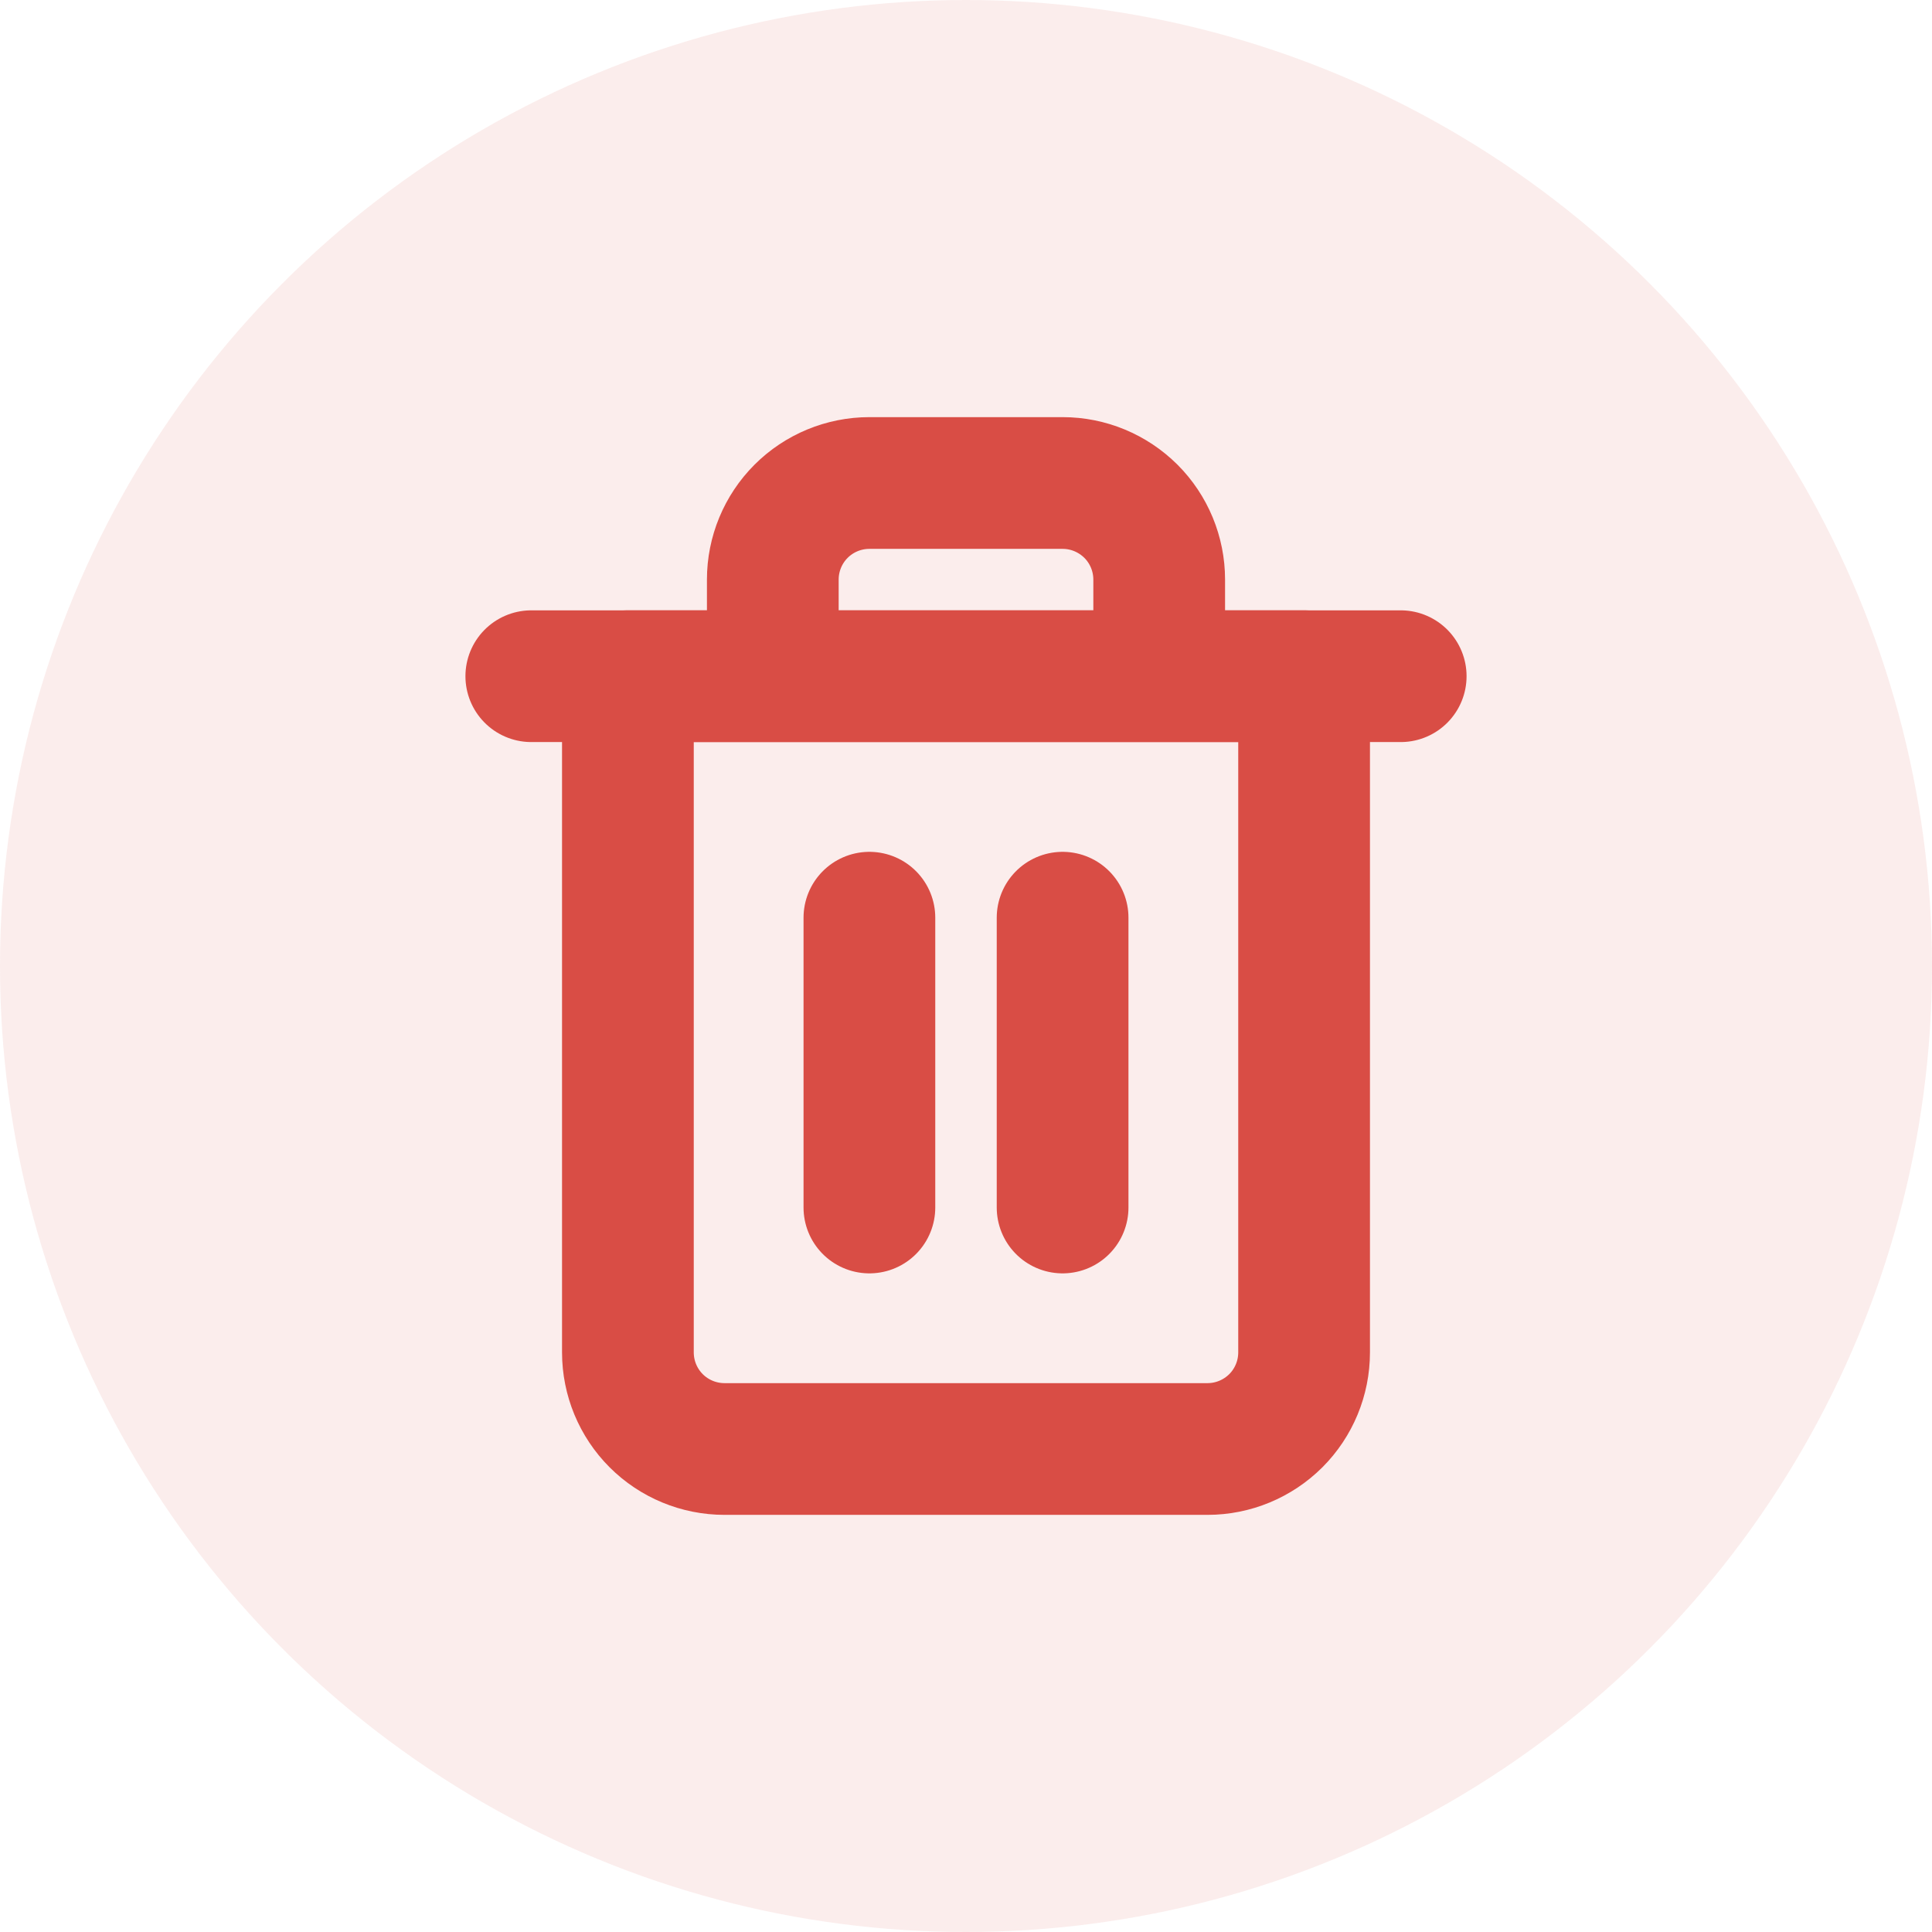 <svg width="22" height="22" viewBox="0 0 22 22" fill="none" xmlns="http://www.w3.org/2000/svg">
<circle cx="11" cy="11" r="11" fill="#D94D45" fill-opacity="0.1"/>
<g clip-path="url(#clip0_37_2164)">
<path d="M6.05 7.7H7.15H15.95" stroke="#D94D45" stroke-width="1.5" stroke-linecap="round" stroke-linejoin="round"/>
<path d="M8.8 7.7V6.6C8.8 6.308 8.916 6.028 9.122 5.822C9.328 5.616 9.608 5.5 9.9 5.5H12.1C12.392 5.5 12.671 5.616 12.878 5.822C13.084 6.028 13.2 6.308 13.2 6.6V7.7M14.85 7.7V15.4C14.85 15.692 14.734 15.972 14.528 16.178C14.321 16.384 14.042 16.5 13.75 16.5H8.25C7.958 16.5 7.678 16.384 7.472 16.178C7.266 15.972 7.15 15.692 7.15 15.4V7.7H14.85Z" stroke="#D94D45" stroke-width="1.5" stroke-linecap="round" stroke-linejoin="round"/>
<path d="M9.9 10.45V13.75" stroke="#D94D45" stroke-width="1.5" stroke-linecap="round" stroke-linejoin="round"/>
<path d="M12.1 10.45V13.75" stroke="#D94D45" stroke-width="1.5" stroke-linecap="round" stroke-linejoin="round"/>
</g>
<defs>
<clipPath id="clip0_37_2164">
<rect width="13.2" height="13.2" fill="white" transform="translate(4.4 4.4)"/>
</clipPath>
</defs>
</svg>
